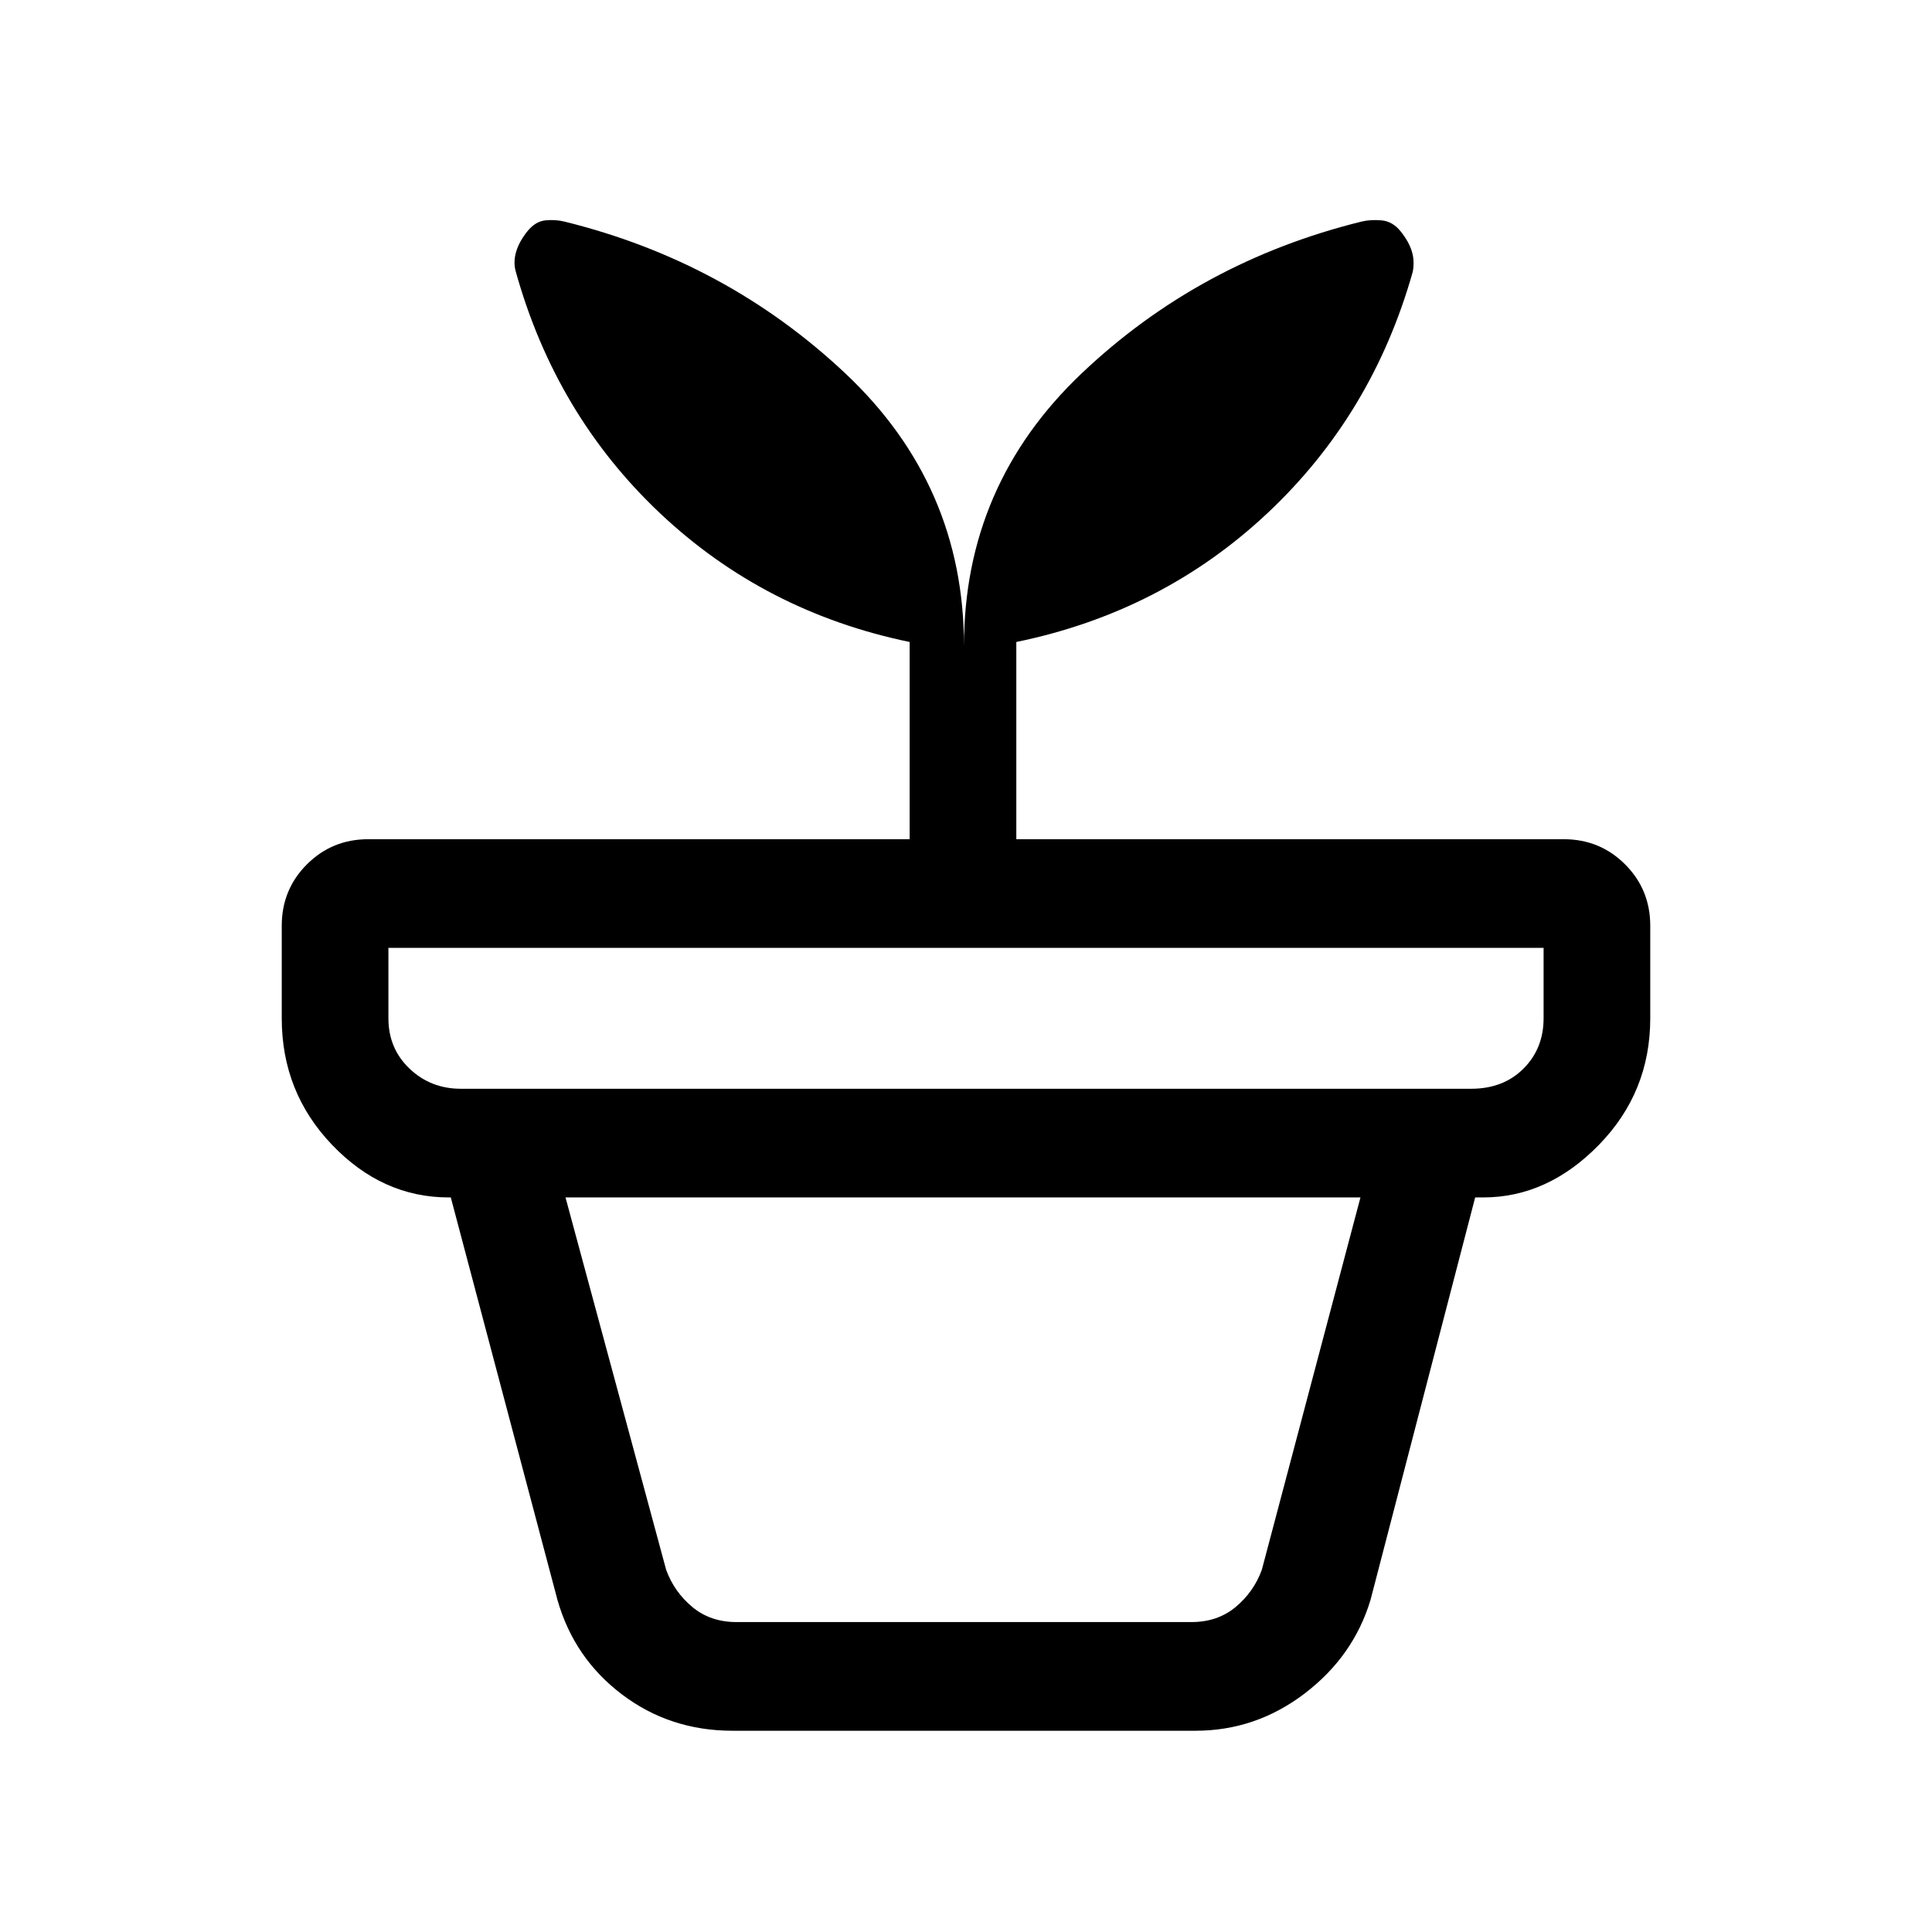 <svg xmlns="http://www.w3.org/2000/svg" height="24" viewBox="0 -960 960 960" width="24"><path d="M366-154h226q13 0 22-7.5t13-18.5l49-185H281l50 185q4 11 13 18.5t22 7.5Zm-2 54q-31.09 0-54.91-18.02Q285.27-136.03 277-165l-53-200h509l-52 200q-8.43 27.97-32.71 46.48Q624-100 594-100H364ZM229-419h502q16 0 26-10t10-25v-35H193v35q0 15 10.5 25t25.5 10Zm250-220q0-80 58.5-135.5t138.93-75.37q4.57-1.13 10.07-.63 5.5.5 9.5 5.5t5.5 9.79q1.5 4.78.5 10.21-20 71-72.28 120.05Q577.43-655.9 505-641v98h272q18 0 30.5 12.5T820-500v46q0 36.73-25.5 62.86Q769-365 737-365H223q-33 0-58-26.14-25-26.13-25-62.86v-46q0-18 12.5-30.5T183-543h269v-98q-72.01-14.9-124.01-63.95Q276-754 256.17-825.46 255-830 256.5-835q1.5-5 5.5-10t9-5.5q5-.5 9.57.63Q361-830 420-774.5T479-639Z"/></svg>